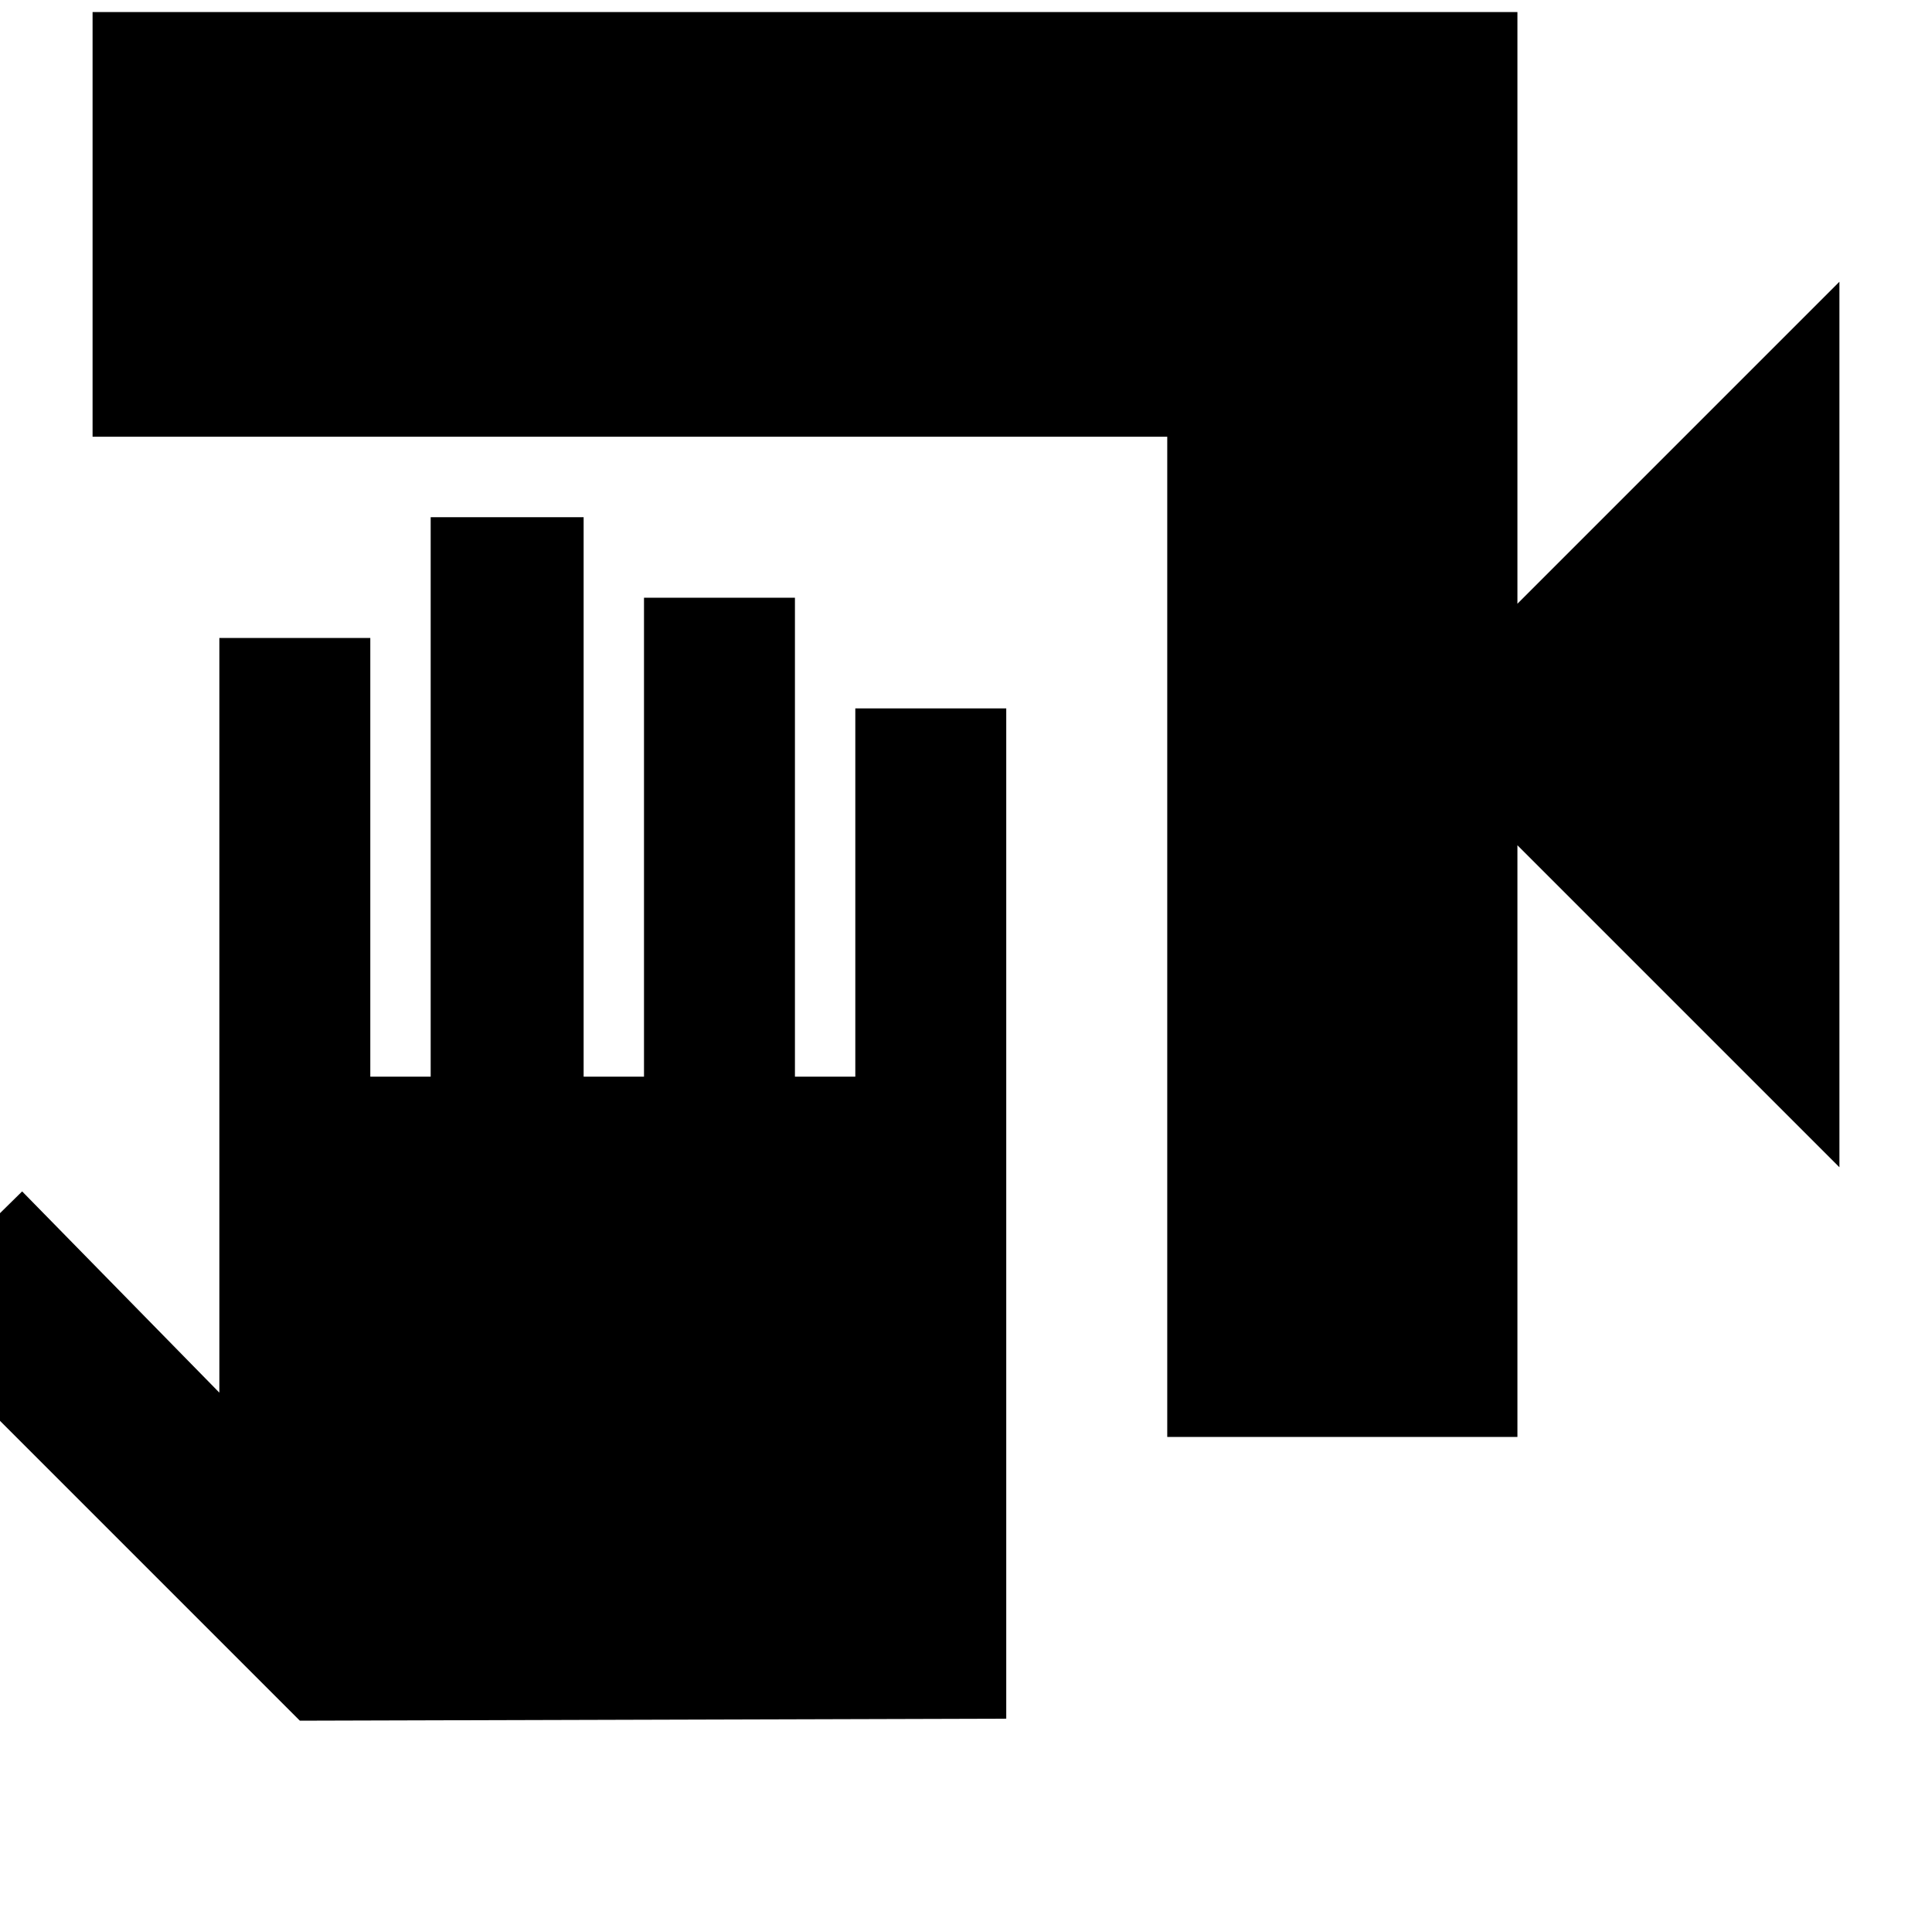 <svg xmlns="http://www.w3.org/2000/svg" height="24" width="24"><path d="M14.5 17.85V5.425H1.15V.15h17.7V7.5l4-4v11l-4-4v7.35ZM3.725 21.375-1.3 16.35.275 14.8l2.45 2.5V7.925H4.6v5.45h.75v-6.95h1.9v6.95H8v-5.95h1.875v5.95h.75V8.8H12.5v12.55Z"/></svg>
